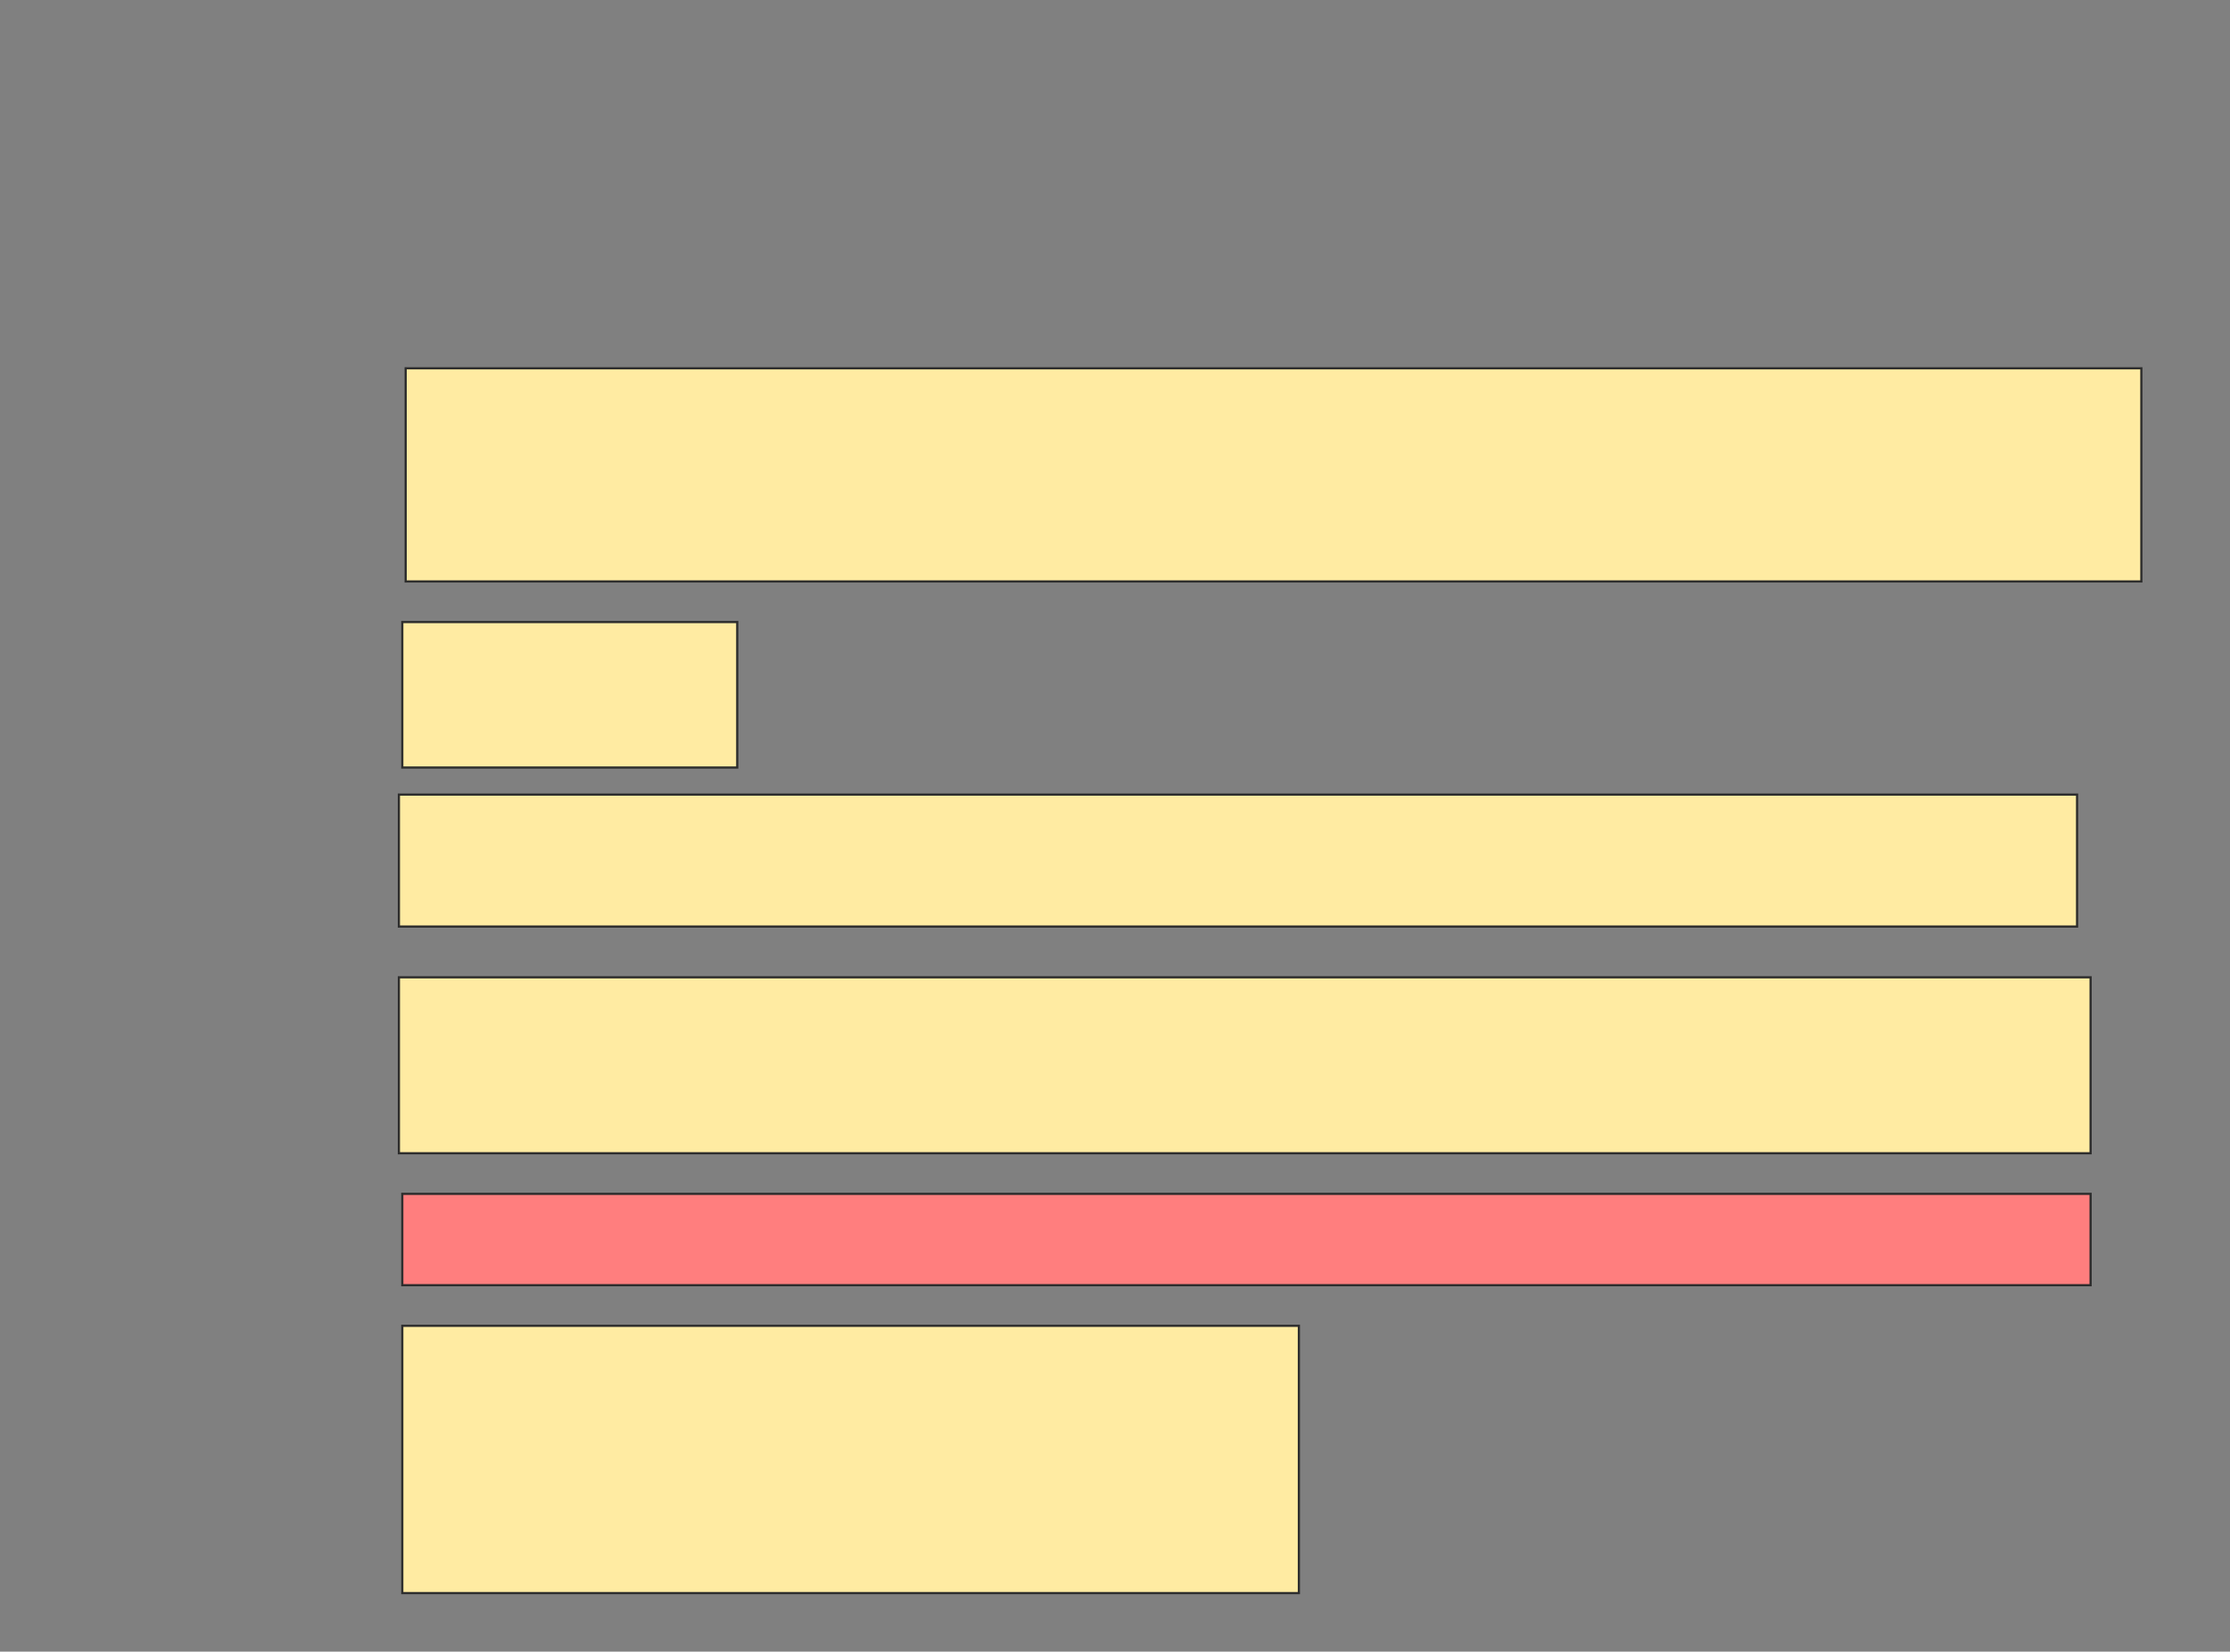 <svg height="751" width="1014" xmlns="http://www.w3.org/2000/svg">
 <rect width="100%" height="100%" fill="#808080" stroke="none"/>
 <!-- Created with Image Occlusion Enhanced -->
 <g>
  <title>Labels</title>
 </g>
 <g>
  <title>Masks</title>
  <rect fill="#FFEBA2" height="96.923" id="23320e2621f04aaaab75a7a97f9c48ee-ao-1" stroke="#2D2D2D" width="789.231" x="184.462" y="167.462"/>
  <rect fill="#FFEBA2" height="66.154" id="23320e2621f04aaaab75a7a97f9c48ee-ao-2" stroke="#2D2D2D" width="152.308" x="182.923" y="282.846"/>
  <rect fill="#FFEBA2" height="60" id="23320e2621f04aaaab75a7a97f9c48ee-ao-3" stroke="#2D2D2D" stroke-dasharray="null" stroke-linecap="null" stroke-linejoin="null" width="763.077" x="181.385" y="361.308"/>
  <rect fill="#FFEBA2" height="80" id="23320e2621f04aaaab75a7a97f9c48ee-ao-4" stroke="#2D2D2D" stroke-dasharray="null" stroke-linecap="null" stroke-linejoin="null" width="769.231" x="181.385" y="444.385"/>
  <rect class="qshape" fill="#FF7E7E" height="41.538" id="23320e2621f04aaaab75a7a97f9c48ee-ao-5" stroke="#2D2D2D" stroke-dasharray="null" stroke-linecap="null" stroke-linejoin="null" width="767.692" x="182.923" y="542.846"/>
  <rect fill="#FFEBA2" height="121.538" id="23320e2621f04aaaab75a7a97f9c48ee-ao-6" stroke="#2D2D2D" stroke-dasharray="null" stroke-linecap="null" stroke-linejoin="null" width="407.692" x="182.923" y="602.846"/>
 </g>
</svg>